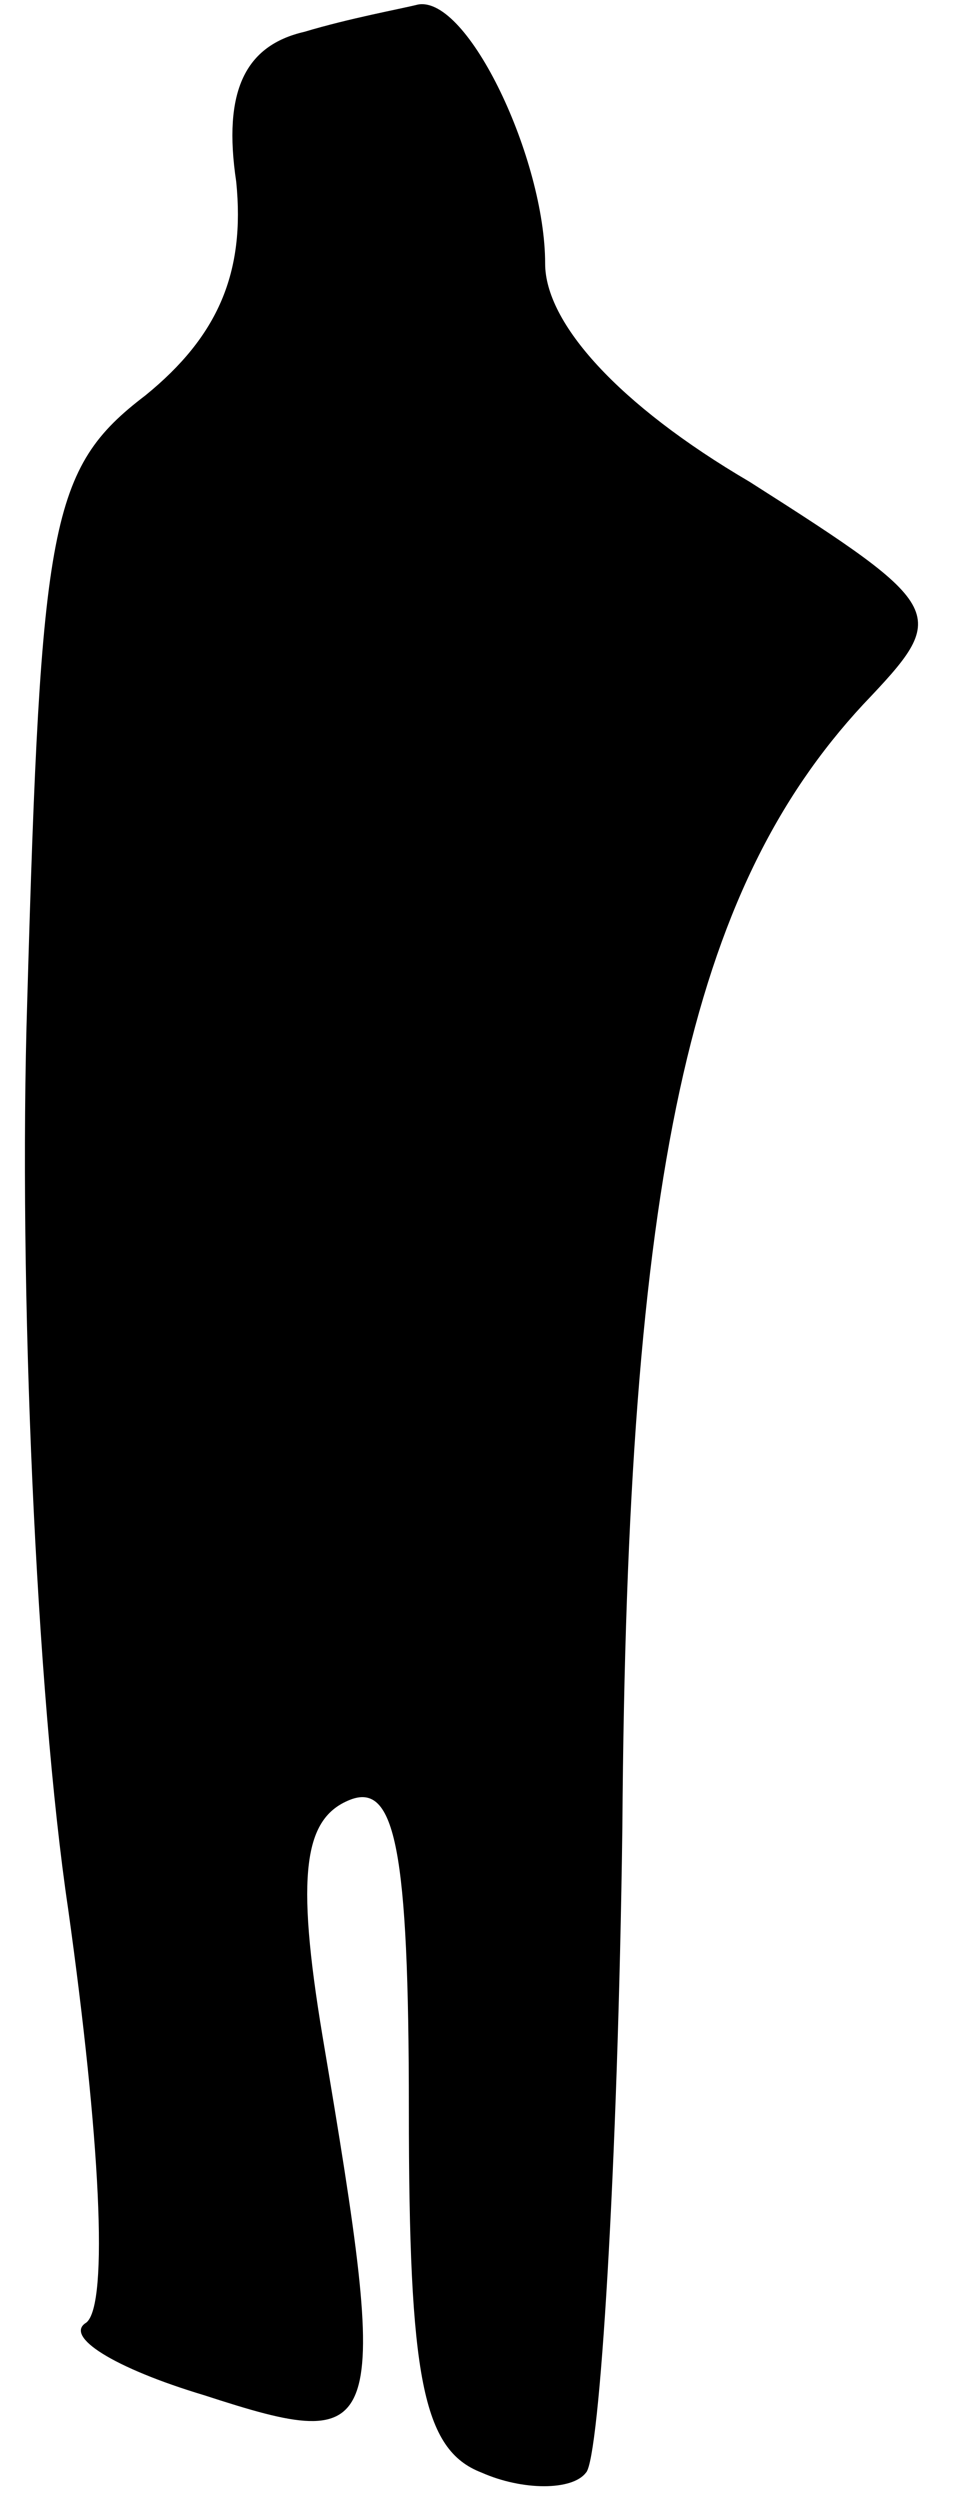 <?xml version="1.0" standalone="no"?>
<!DOCTYPE svg PUBLIC "-//W3C//DTD SVG 20010904//EN"
 "http://www.w3.org/TR/2001/REC-SVG-20010904/DTD/svg10.dtd">
<svg version="1.0" xmlns="http://www.w3.org/2000/svg"
 width="21pt" height="55pt" viewBox="0 0 21 55"
 preserveAspectRatio="xMidYMid meet">
<g transform="translate(0,55) scale(0.1,-0.1)"
fill="#000000" stroke="none">
<path fill="#000000" stroke="none" d="M67 543 c-13 -3 -18 -13 -15 -33 2 -20
-4 -34 -20 -47 -21 -16 -23 -28 -26 -133 -2 -63 2 -153 9 -200 7 -50 9 -87 4
-91 -5 -3 6 -10 26 -16 40 -13 41 -10 26 79 -6 36 -4 48 6 52 10 4 13 -11 13
-68 0 -59 3 -75 16 -80 9 -4 20 -4 23 0 3 3 7 67 8 142 1 144 15 206 53 247
19 20 19 21 -25 49 -29 17 -45 35 -45 48 0 23 -17 59 -28 57 -4 -1 -15 -3 -25
-6z"/>
</g>
</svg>
